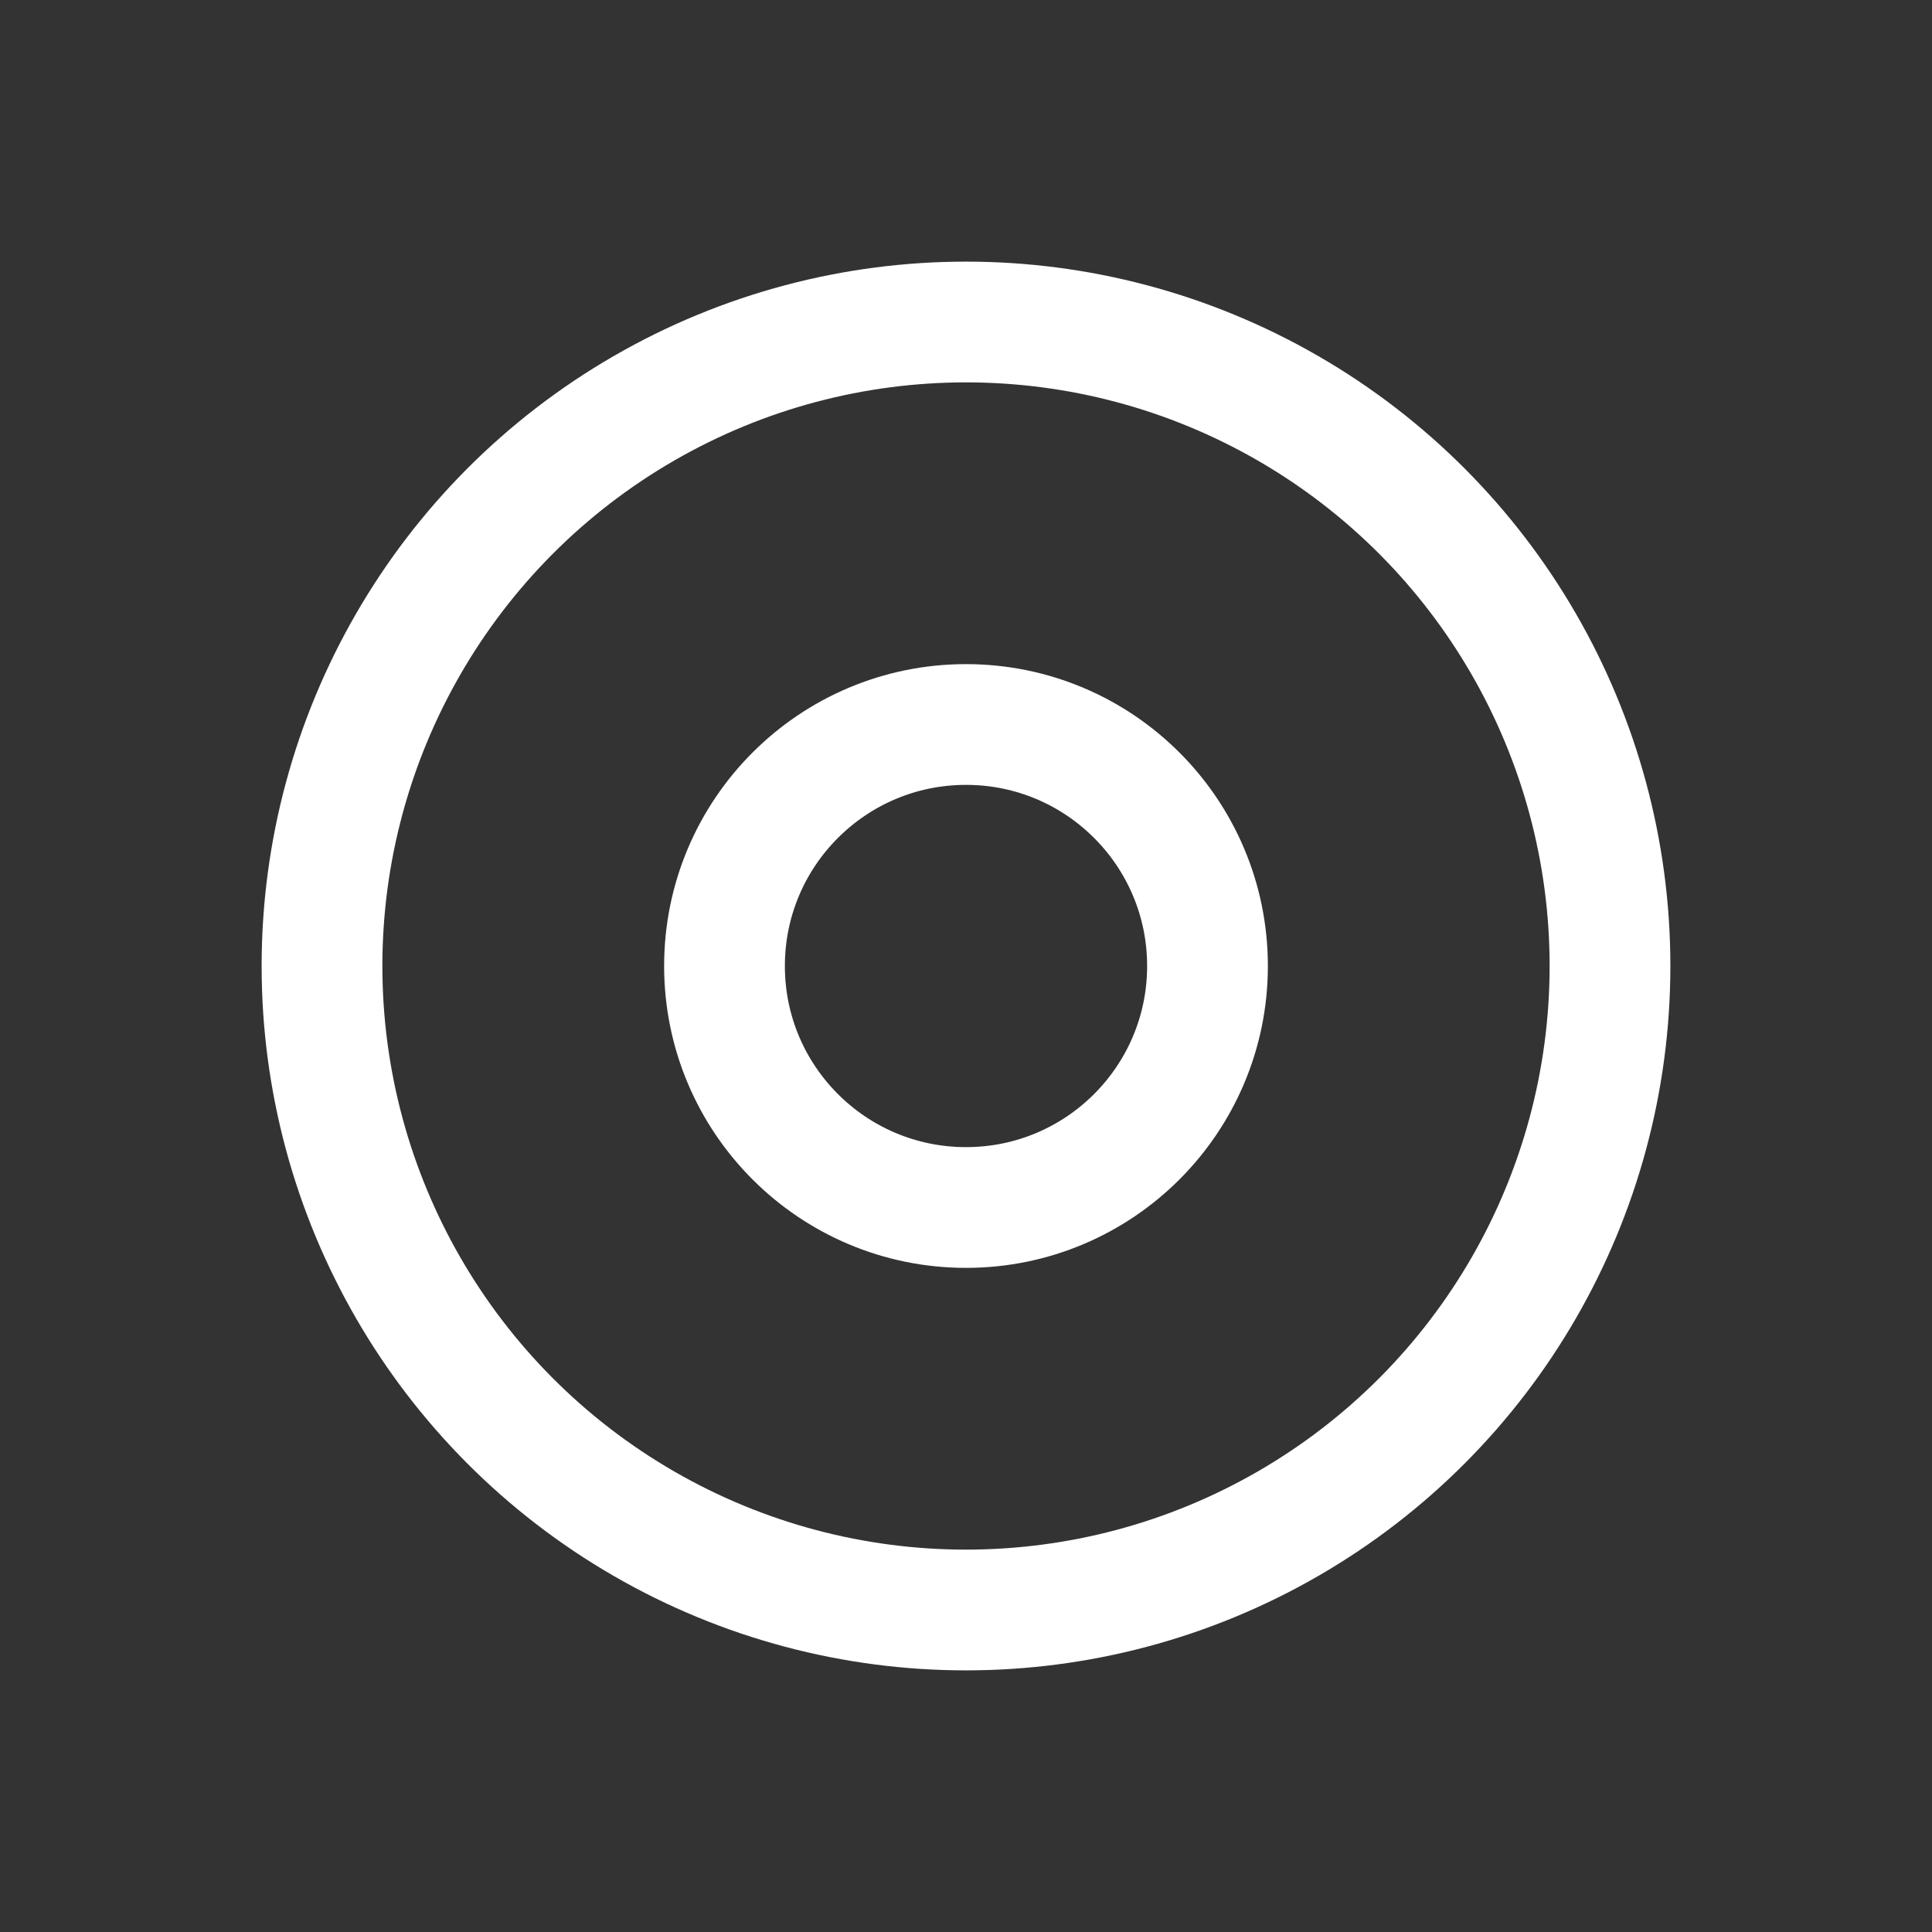 <svg width="24" height="24" viewBox="0 0 24 24" fill="none" xmlns="http://www.w3.org/2000/svg">
    <rect x="0" y="0" width="24" height="24" fill="#333333" stroke="none"/>
    <circle cx="12" cy="12" r="8" stroke="white" stroke-width="1.5" fill="none"/>
    <circle cx="12" cy="12" r="3" stroke="white" stroke-width="1.5" fill="none"/>
</svg> 